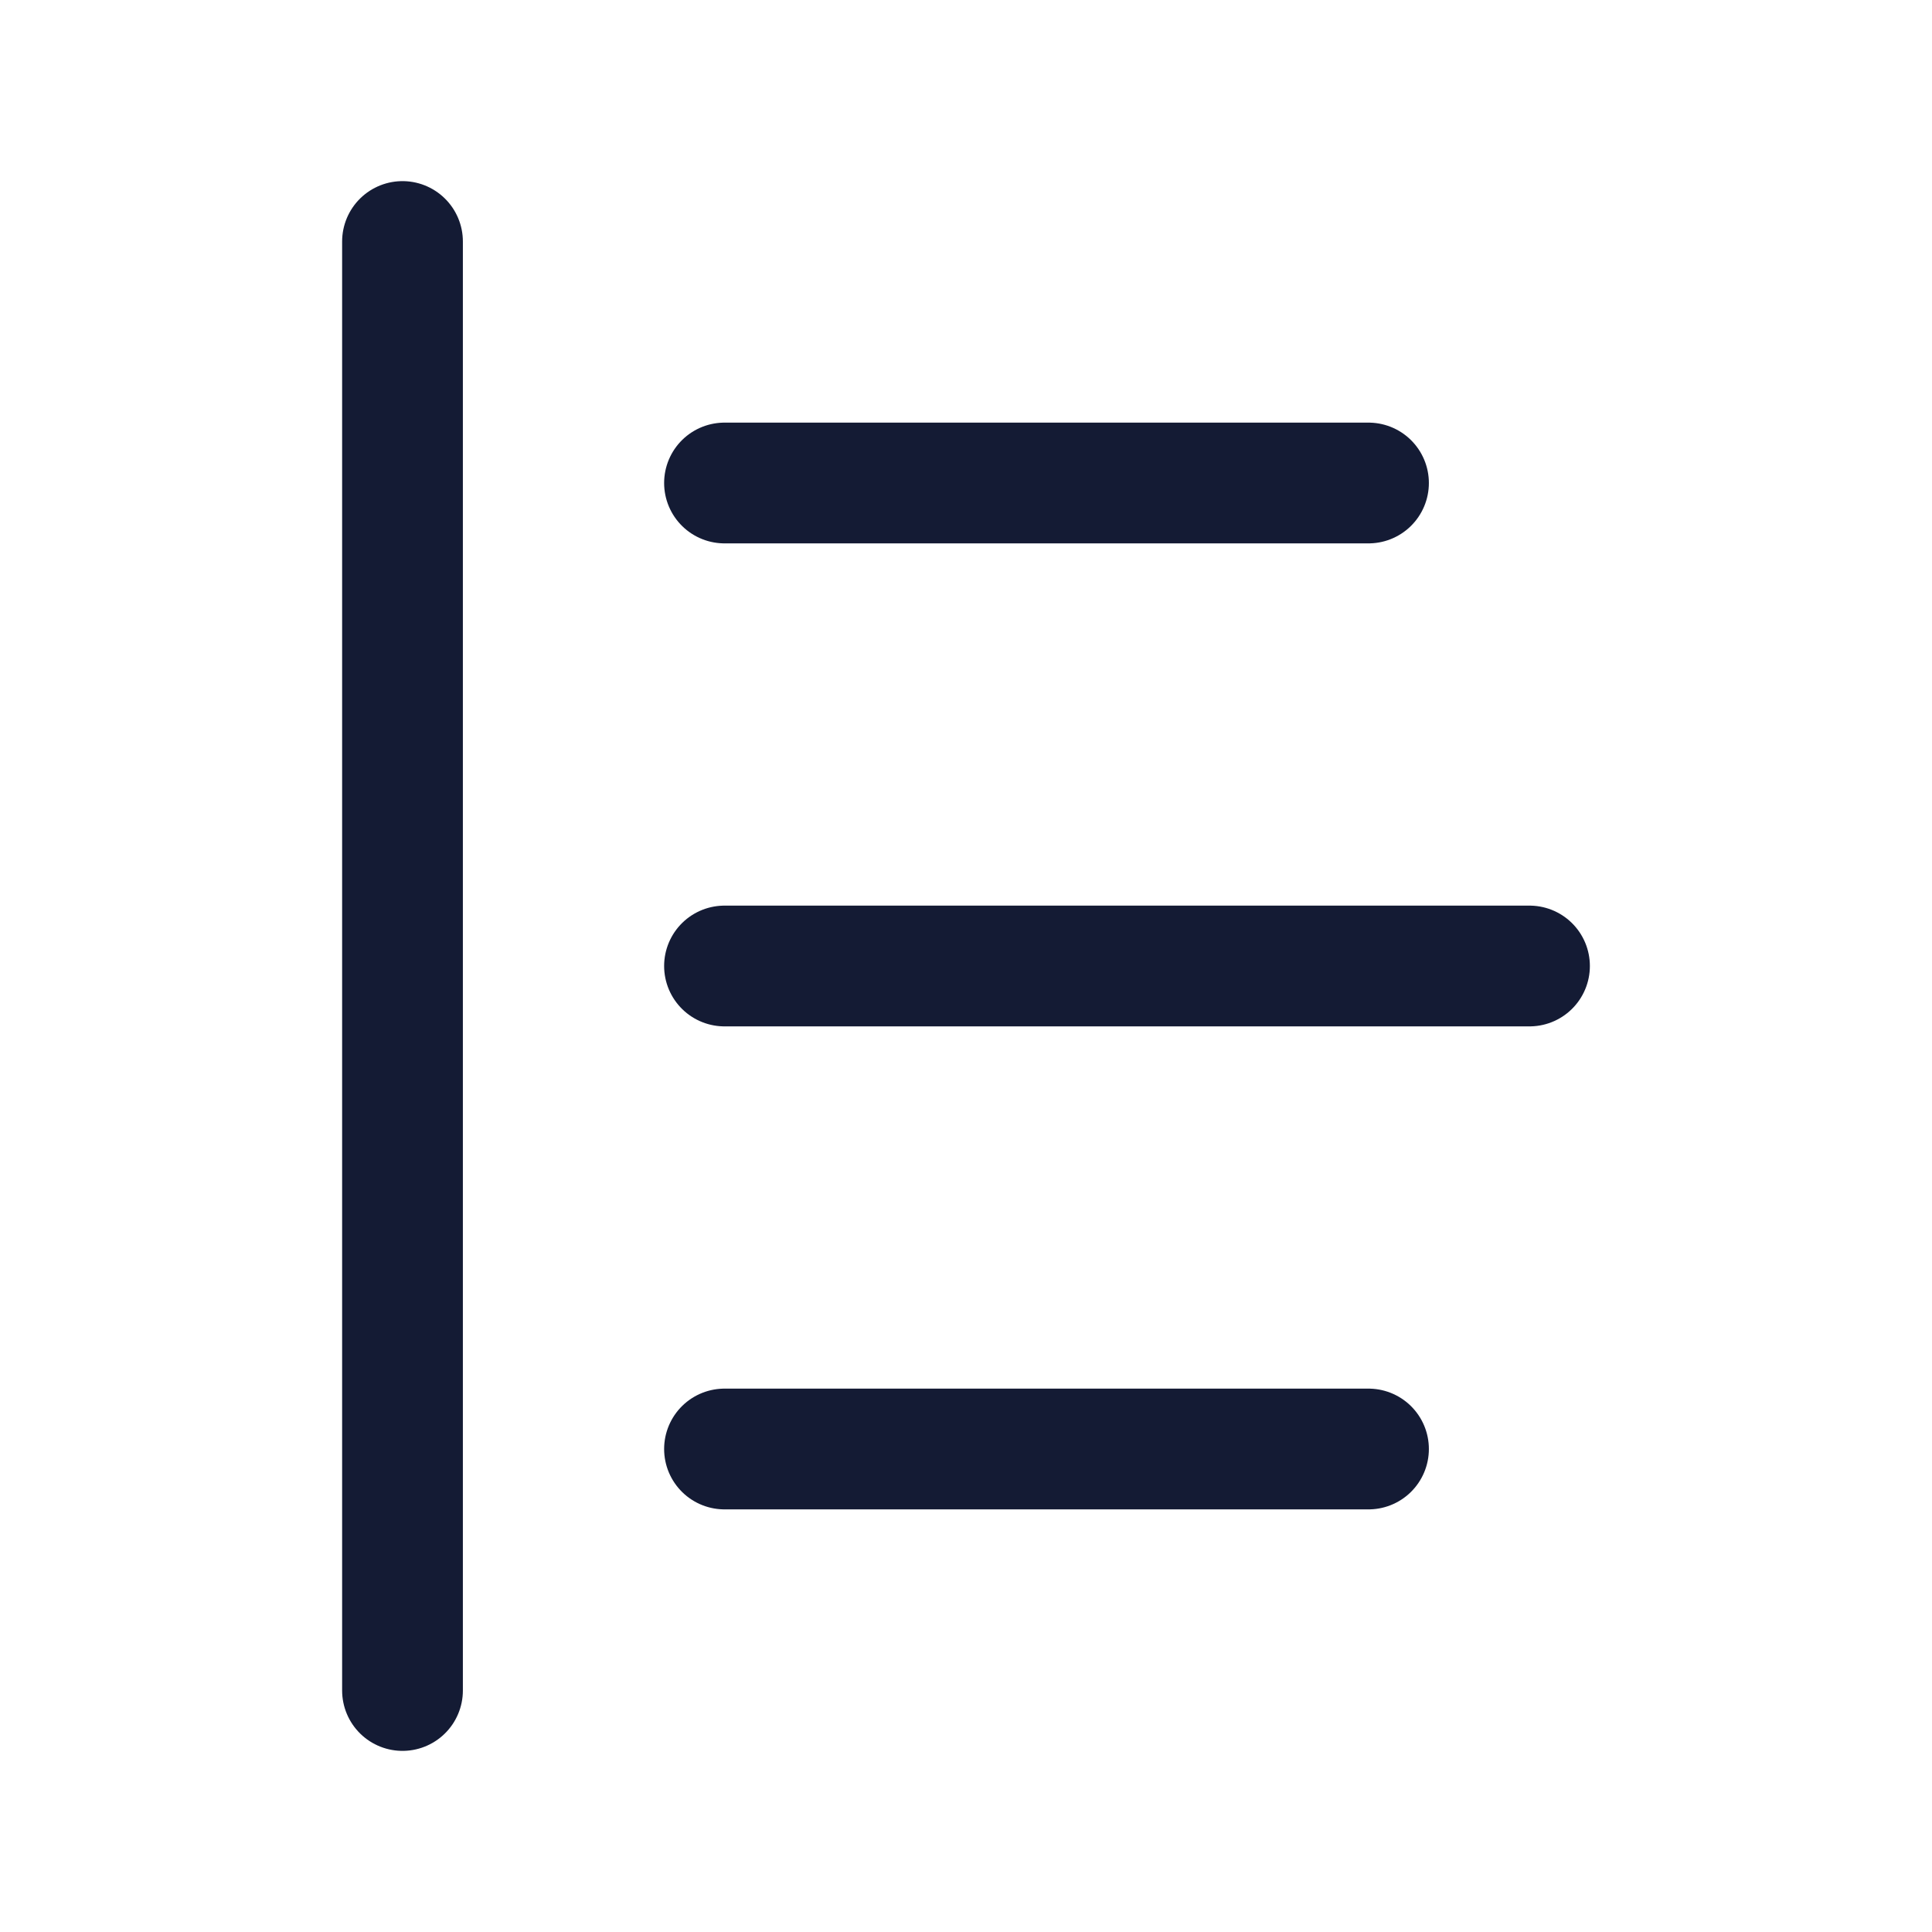 <svg width="24" height="24" viewBox="0 0 24 24" fill="none" xmlns="http://www.w3.org/2000/svg">
<path d="M9 6H17" stroke="#141B34" stroke-width="1.5" stroke-linecap="round"/>
<path d="M9 12H19" stroke="#141B34" stroke-width="1.5" stroke-linecap="round"/>
<path d="M9 18H17" stroke="#141B34" stroke-width="1.5" stroke-linecap="round"/>
<path d="M5 3V21" stroke="#141B34" stroke-width="1.5" stroke-linecap="round" stroke-linejoin="round"/>
</svg>
